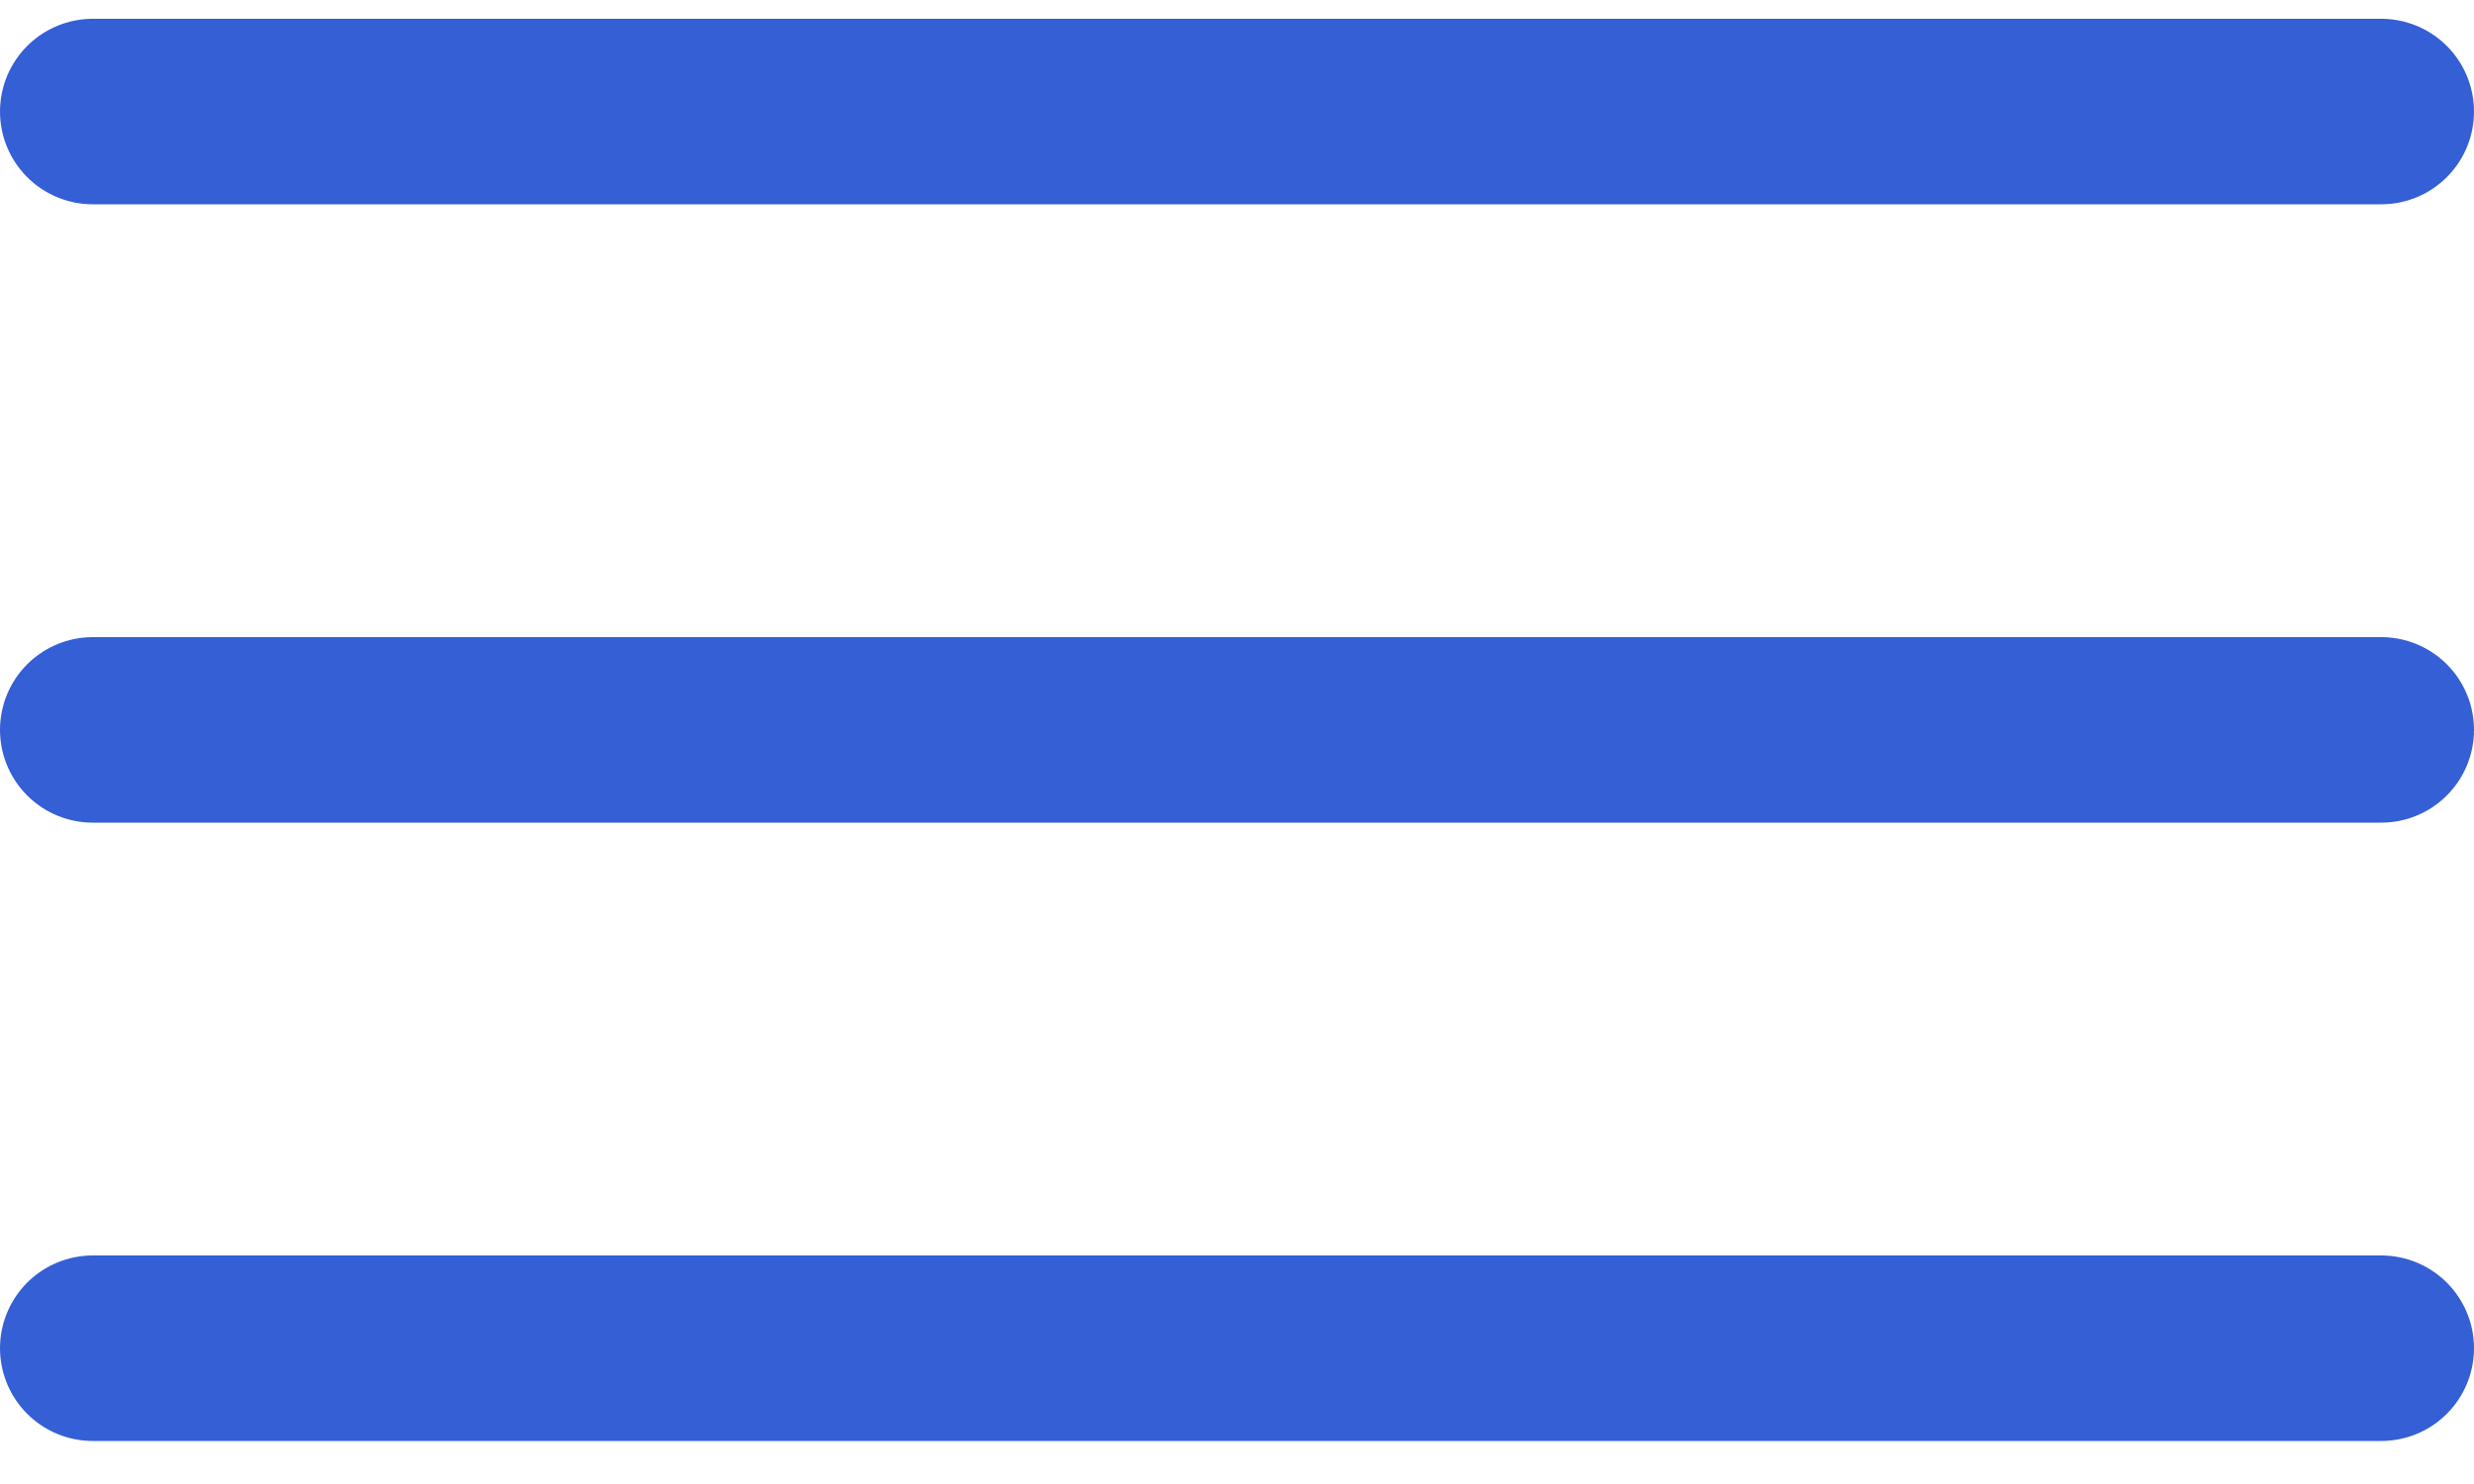 <svg width="40" height="24" viewBox="0 0 40 24" fill="none" xmlns="http://www.w3.org/2000/svg">
<line x1="1.5" y1="1.804" x2="38.5" y2="1.804" stroke="#345FD5" stroke-width="3" stroke-linecap="round"/>
<line x1="1.5" y1="11.804" x2="38.5" y2="11.804" stroke="#345FD5" stroke-width="3" stroke-linecap="round"/>
<line x1="1.5" y1="21.804" x2="38.5" y2="21.804" stroke="#345FD5" stroke-width="3" stroke-linecap="round"/>
</svg>
